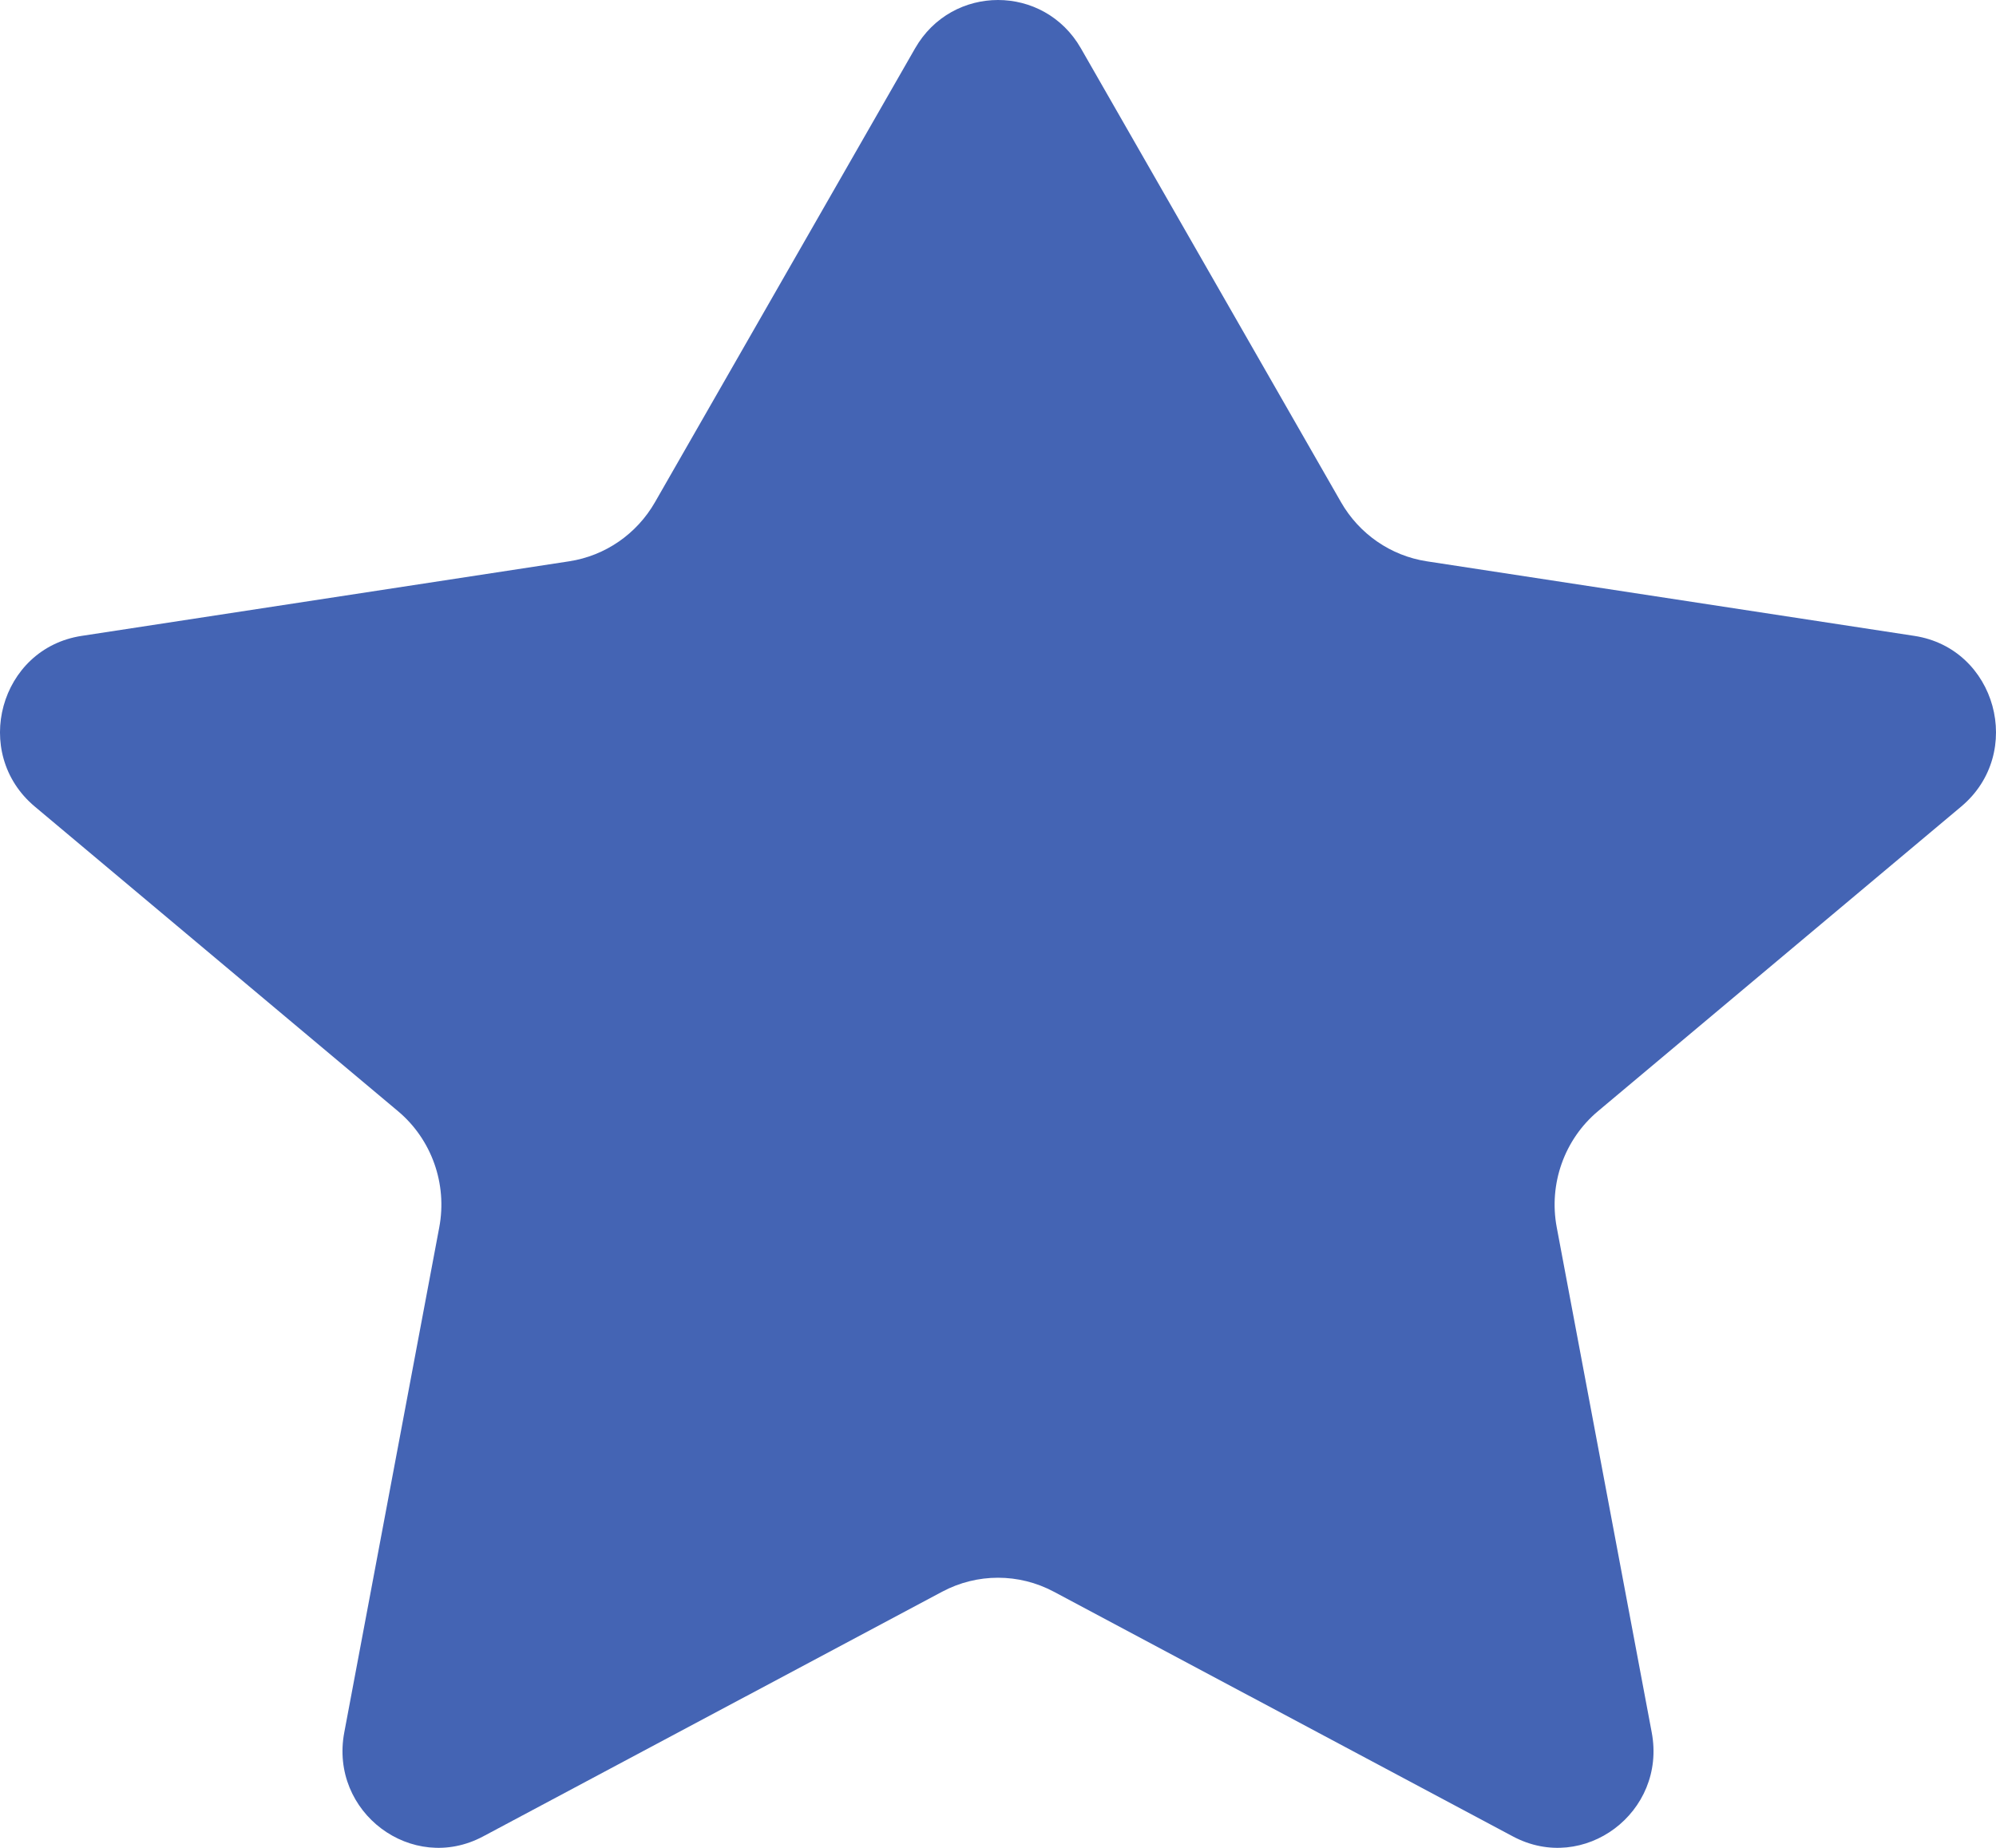 <svg width="54" height="50" viewBox="0 0 54 50" fill="none" xmlns="http://www.w3.org/2000/svg">
<path d="M29.243 1.308C28.244 -0.436 25.756 -0.436 24.757 1.308L17.719 13.59C17.225 14.451 16.372 15.039 15.399 15.188L2.209 17.206C-0.007 17.544 -0.784 20.377 0.941 21.824L10.768 30.067C11.677 30.83 12.105 32.034 11.884 33.209L9.314 46.877C8.907 49.037 11.147 50.716 13.069 49.691L25.49 43.069C26.435 42.565 27.565 42.565 28.51 43.069L40.931 49.691C42.853 50.716 45.093 49.037 44.686 46.877L42.116 33.209C41.895 32.034 42.323 30.83 43.232 30.067L53.059 21.824C54.784 20.377 54.007 17.544 51.791 17.206L38.601 15.188C37.628 15.039 36.775 14.451 36.281 13.59L29.243 1.308Z" fill="#4464B4"/>
</svg>

